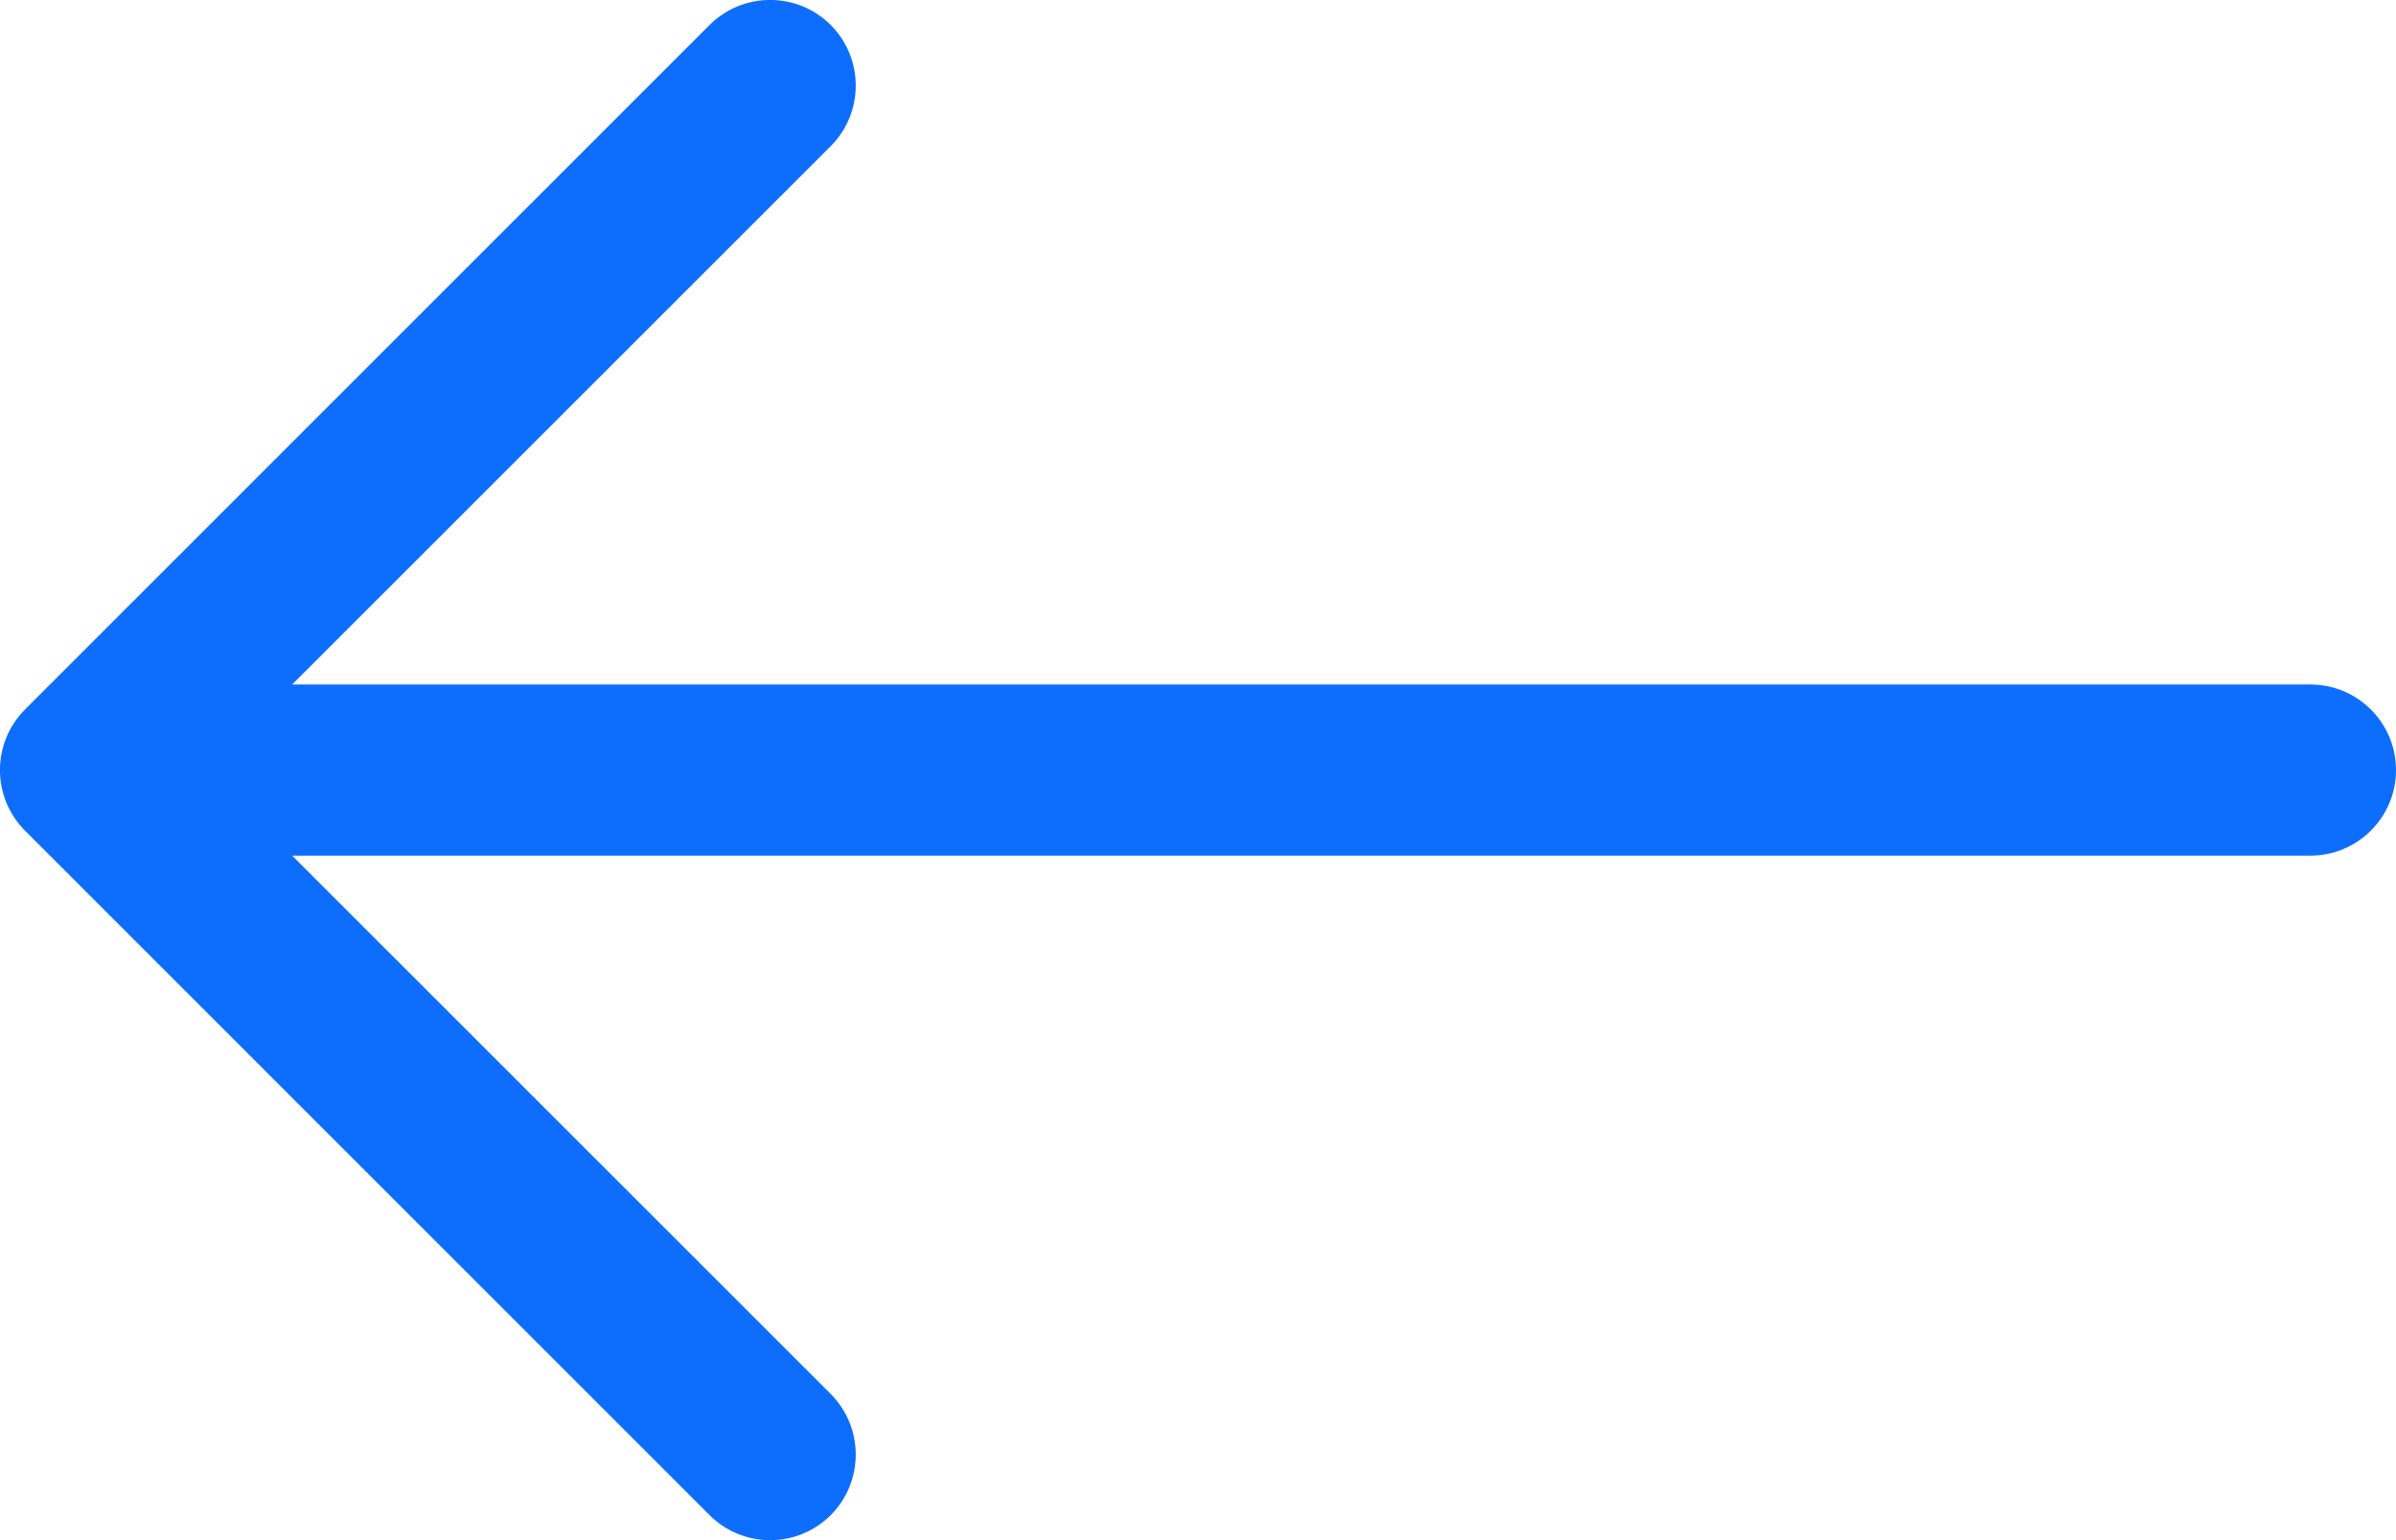 <svg width="14" height="9" viewBox="0 0 14 9" fill="none" xmlns="http://www.w3.org/2000/svg">
<path d="M14 4.5C14 4.776 13.776 5 13.5 5L1.707 5L4.854 8.146C5.049 8.342 5.049 8.658 4.854 8.854C4.658 9.049 4.342 9.049 4.146 8.854L0.146 4.854C-0.049 4.658 -0.049 4.342 0.146 4.146L4.146 0.146C4.342 -0.049 4.658 -0.049 4.854 0.146C5.049 0.342 5.049 0.658 4.854 0.854L1.707 4L13.5 4C13.776 4 14 4.224 14 4.5Z" fill="#0D6EFD"/>
</svg>
